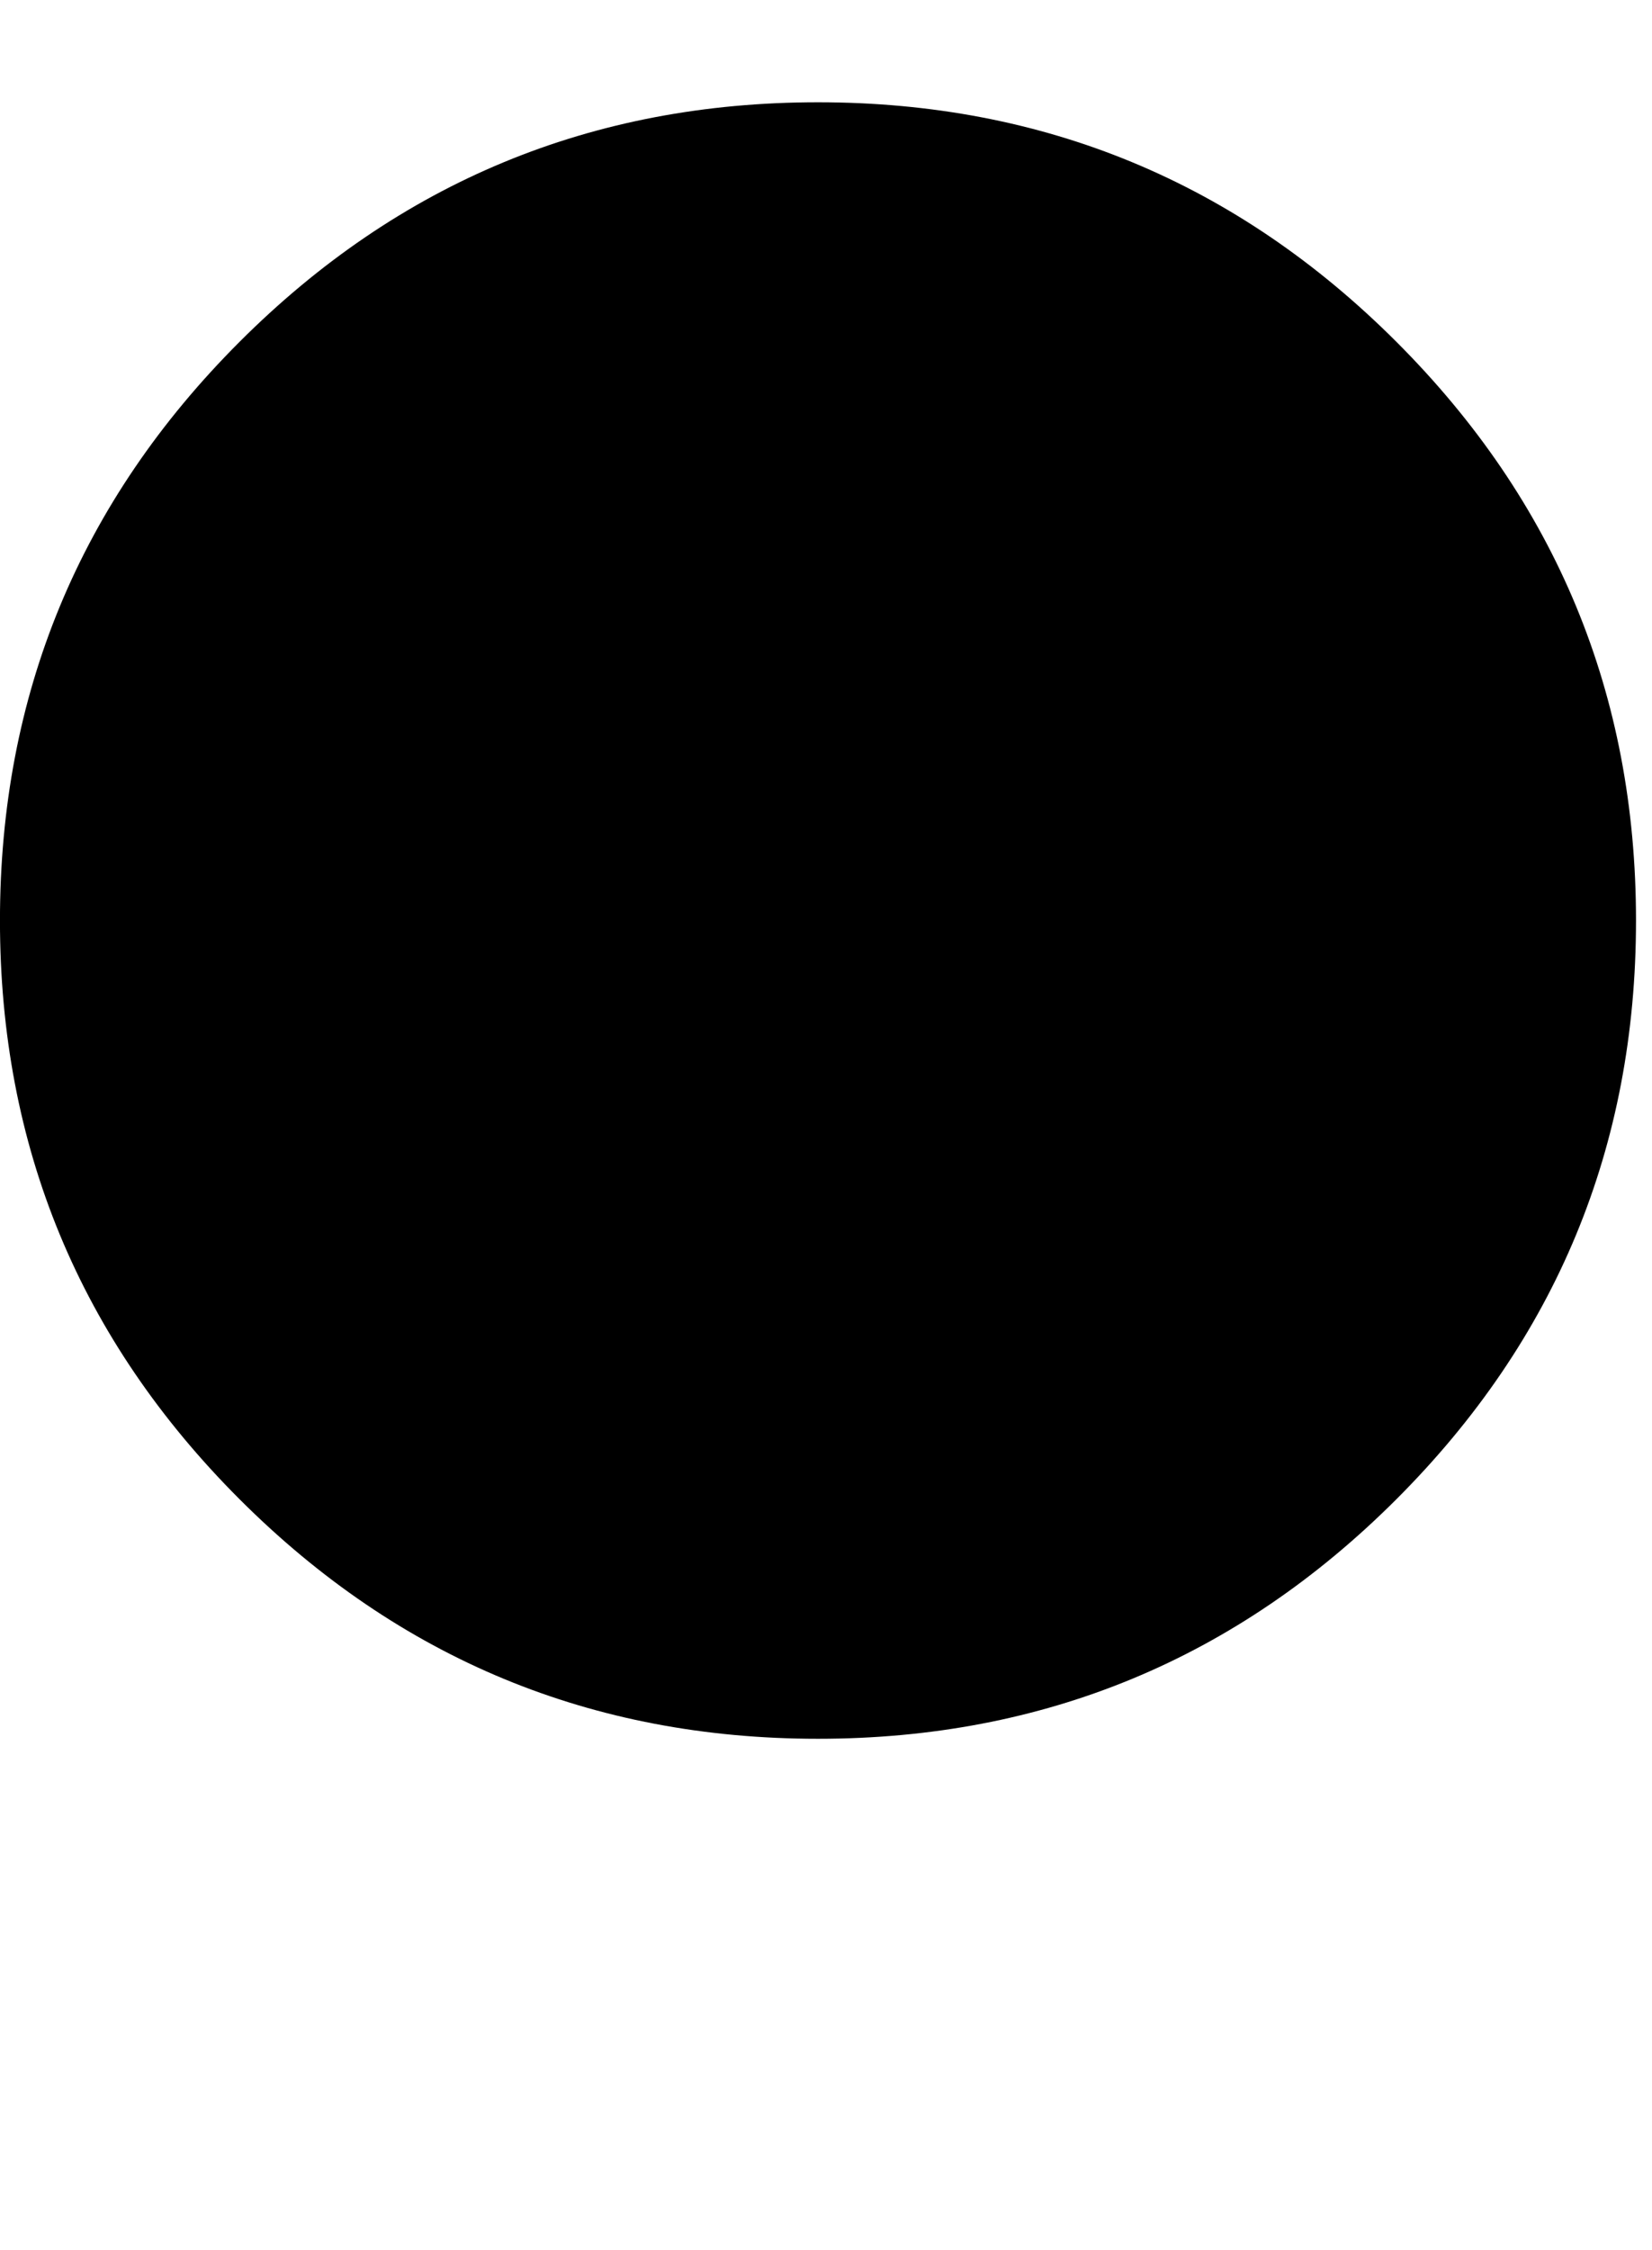 <?xml version="1.0" encoding="utf-8"?>
<!-- Generated by IcoMoon.io -->
<!DOCTYPE svg PUBLIC "-//W3C//DTD SVG 1.1//EN" "http://www.w3.org/Graphics/SVG/1.1/DTD/svg11.dtd">
<svg version="1.1" xmlns="http://www.w3.org/2000/svg" xmlns:xlink="http://www.w3.org/1999/xlink" width="47" height="64" viewBox="0 0 47 64">
	<path d="M46.545 26.182q0 9.643-6.815 16.458t-16.458 6.815-16.458-6.815-6.815-16.458 6.815-16.458 16.458-6.815 16.458 6.815 6.815 16.458z" />
</svg>
